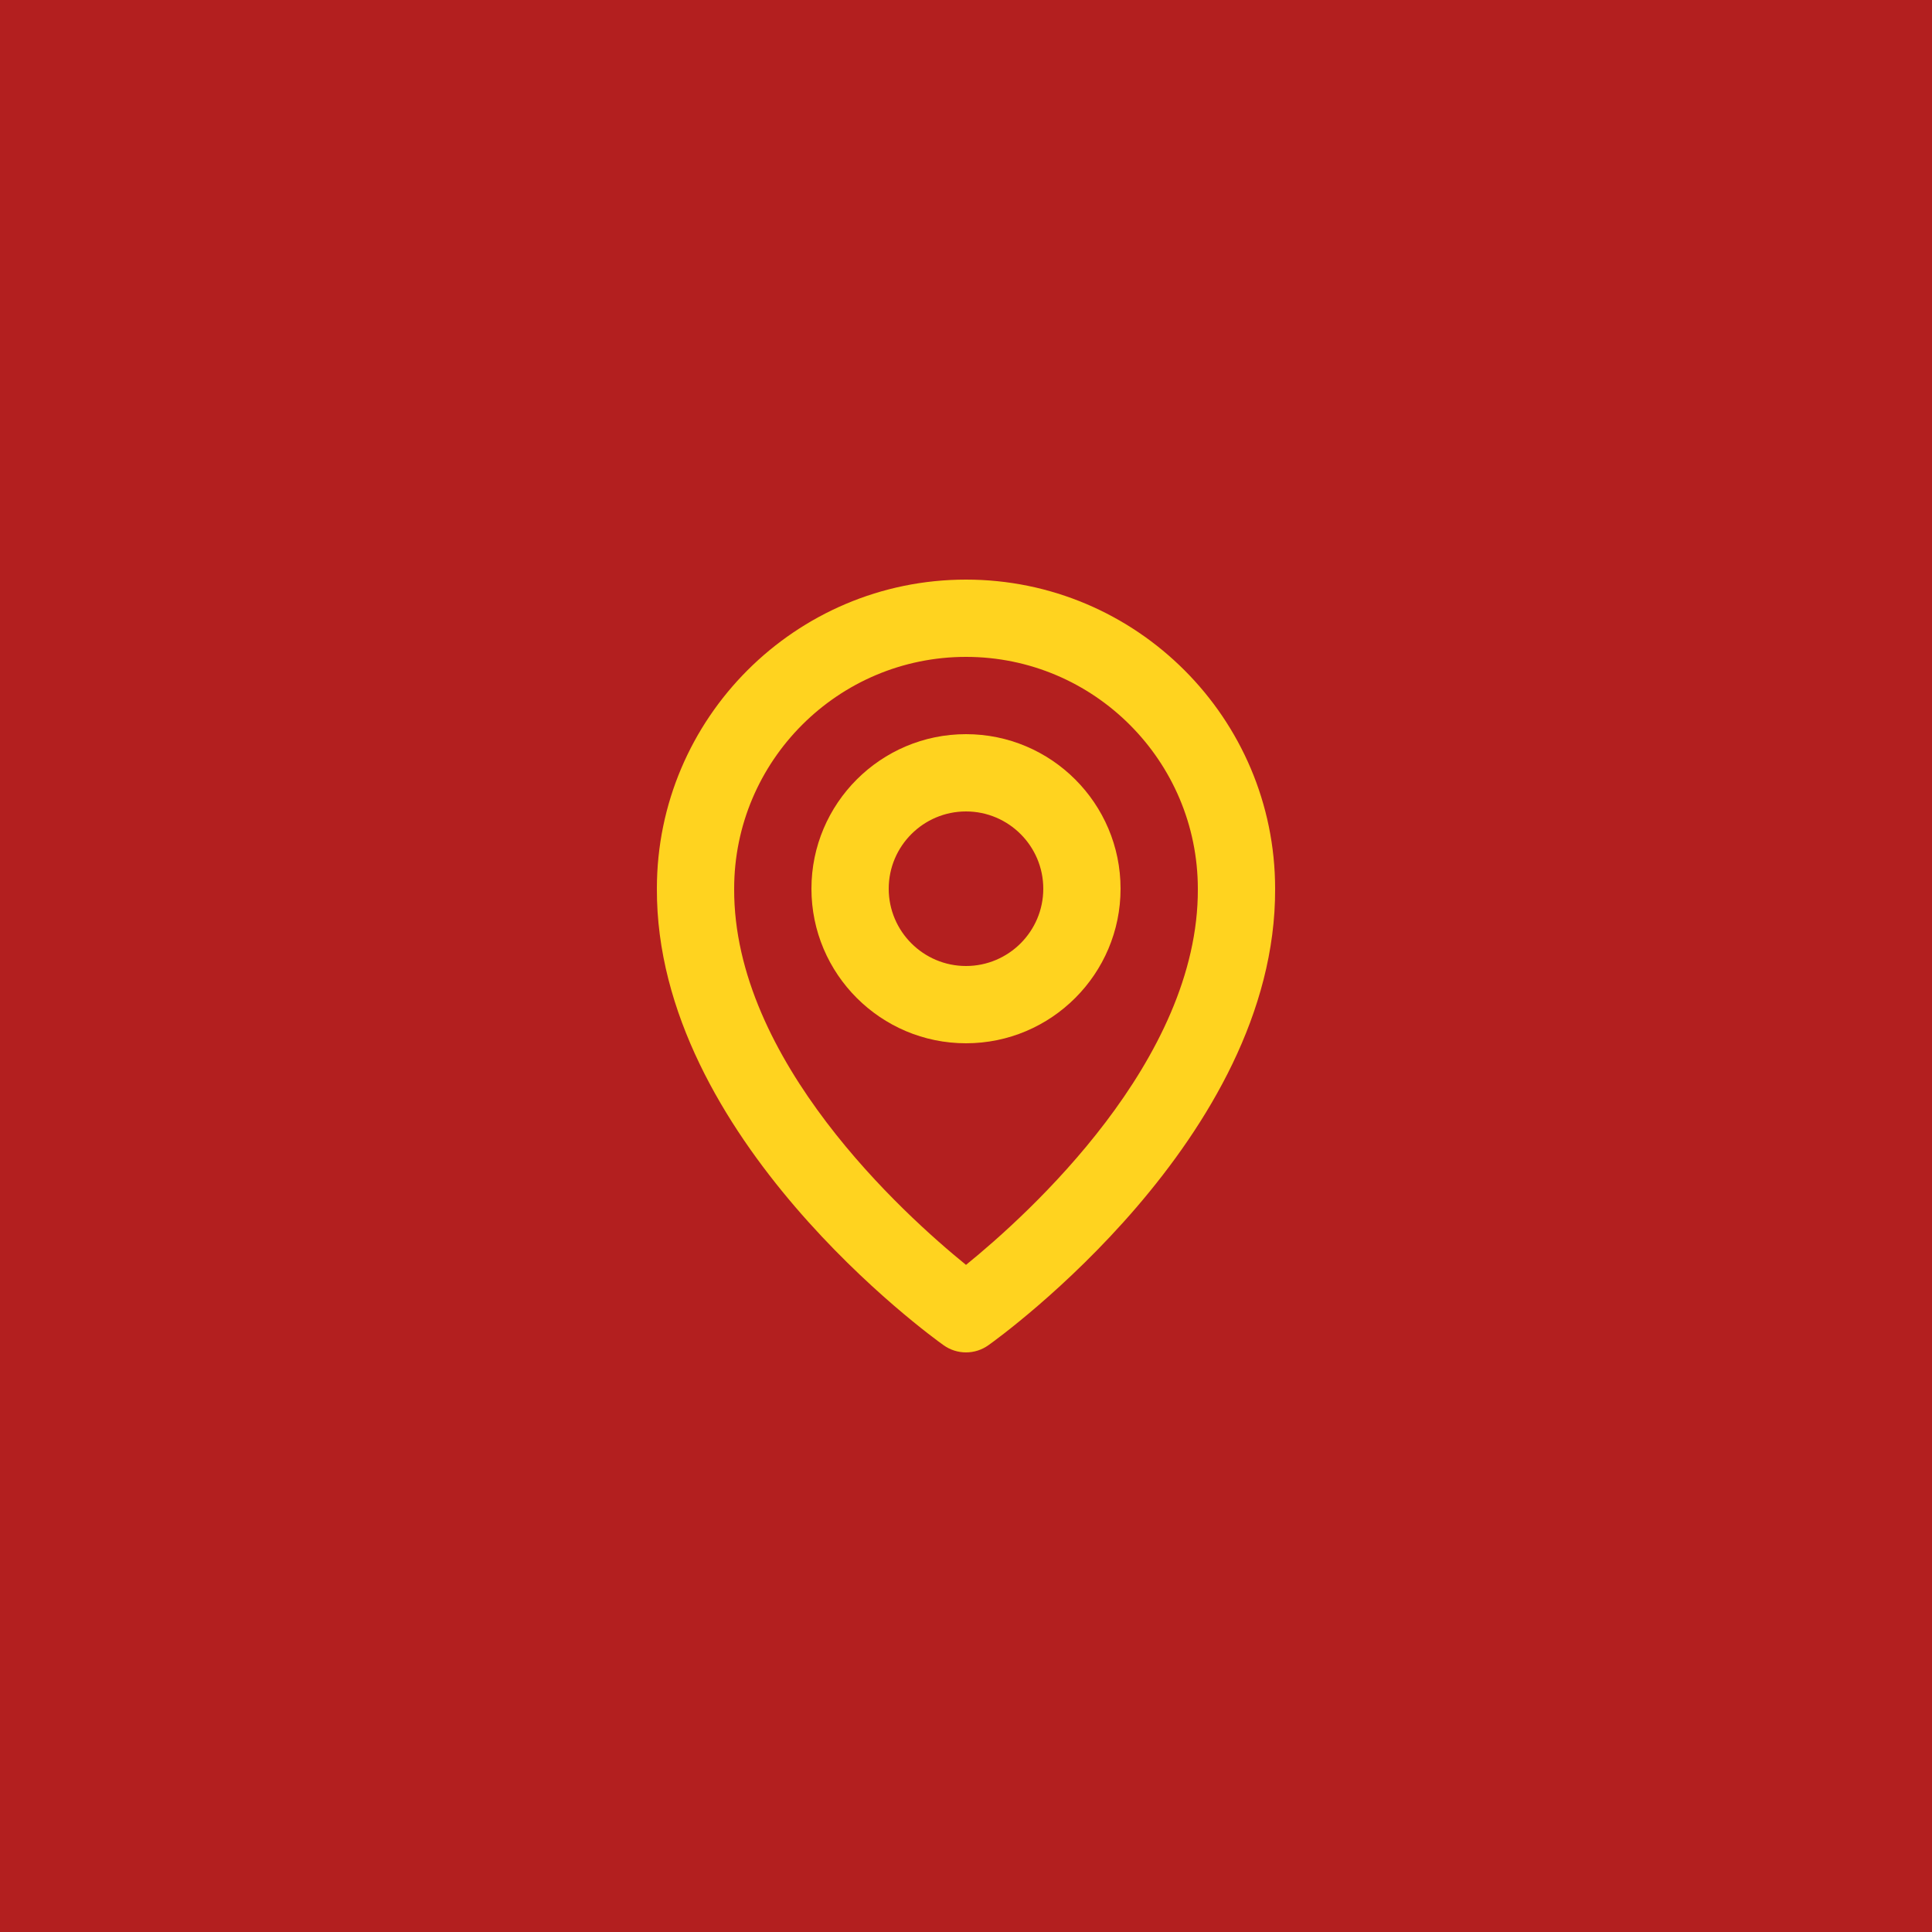 <svg  viewBox="0 0 50 50" fill="none" xmlns="http://www.w3.org/2000/svg">
<rect width="50" height="50" fill="#B31F1F"/>
<path d="M25 27C27.206 27 29 25.206 29 23C29 20.794 27.206 19 25 19C22.794 19 21 20.794 21 23C21 25.206 22.794 27 25 27ZM25 21C26.103 21 27 21.897 27 23C27 24.103 26.103 25 25 25C23.897 25 23 24.103 23 23C23 21.897 23.897 21 25 21Z" fill="#FFD31F"/>
<path d="M24.42 34.814C24.589 34.935 24.792 35 25 35C25.208 35 25.411 34.935 25.58 34.814C25.884 34.599 33.029 29.44 33 23C33 18.589 29.411 15 25 15C20.589 15 17 18.589 17 22.995C16.971 29.44 24.116 34.599 24.42 34.814ZM25 17C28.309 17 31 19.691 31 23.005C31.021 27.443 26.612 31.428 25 32.735C23.389 31.427 18.979 27.441 19 23C19 19.691 21.691 17 25 17Z" fill="#FFD31F"/>
</svg>
